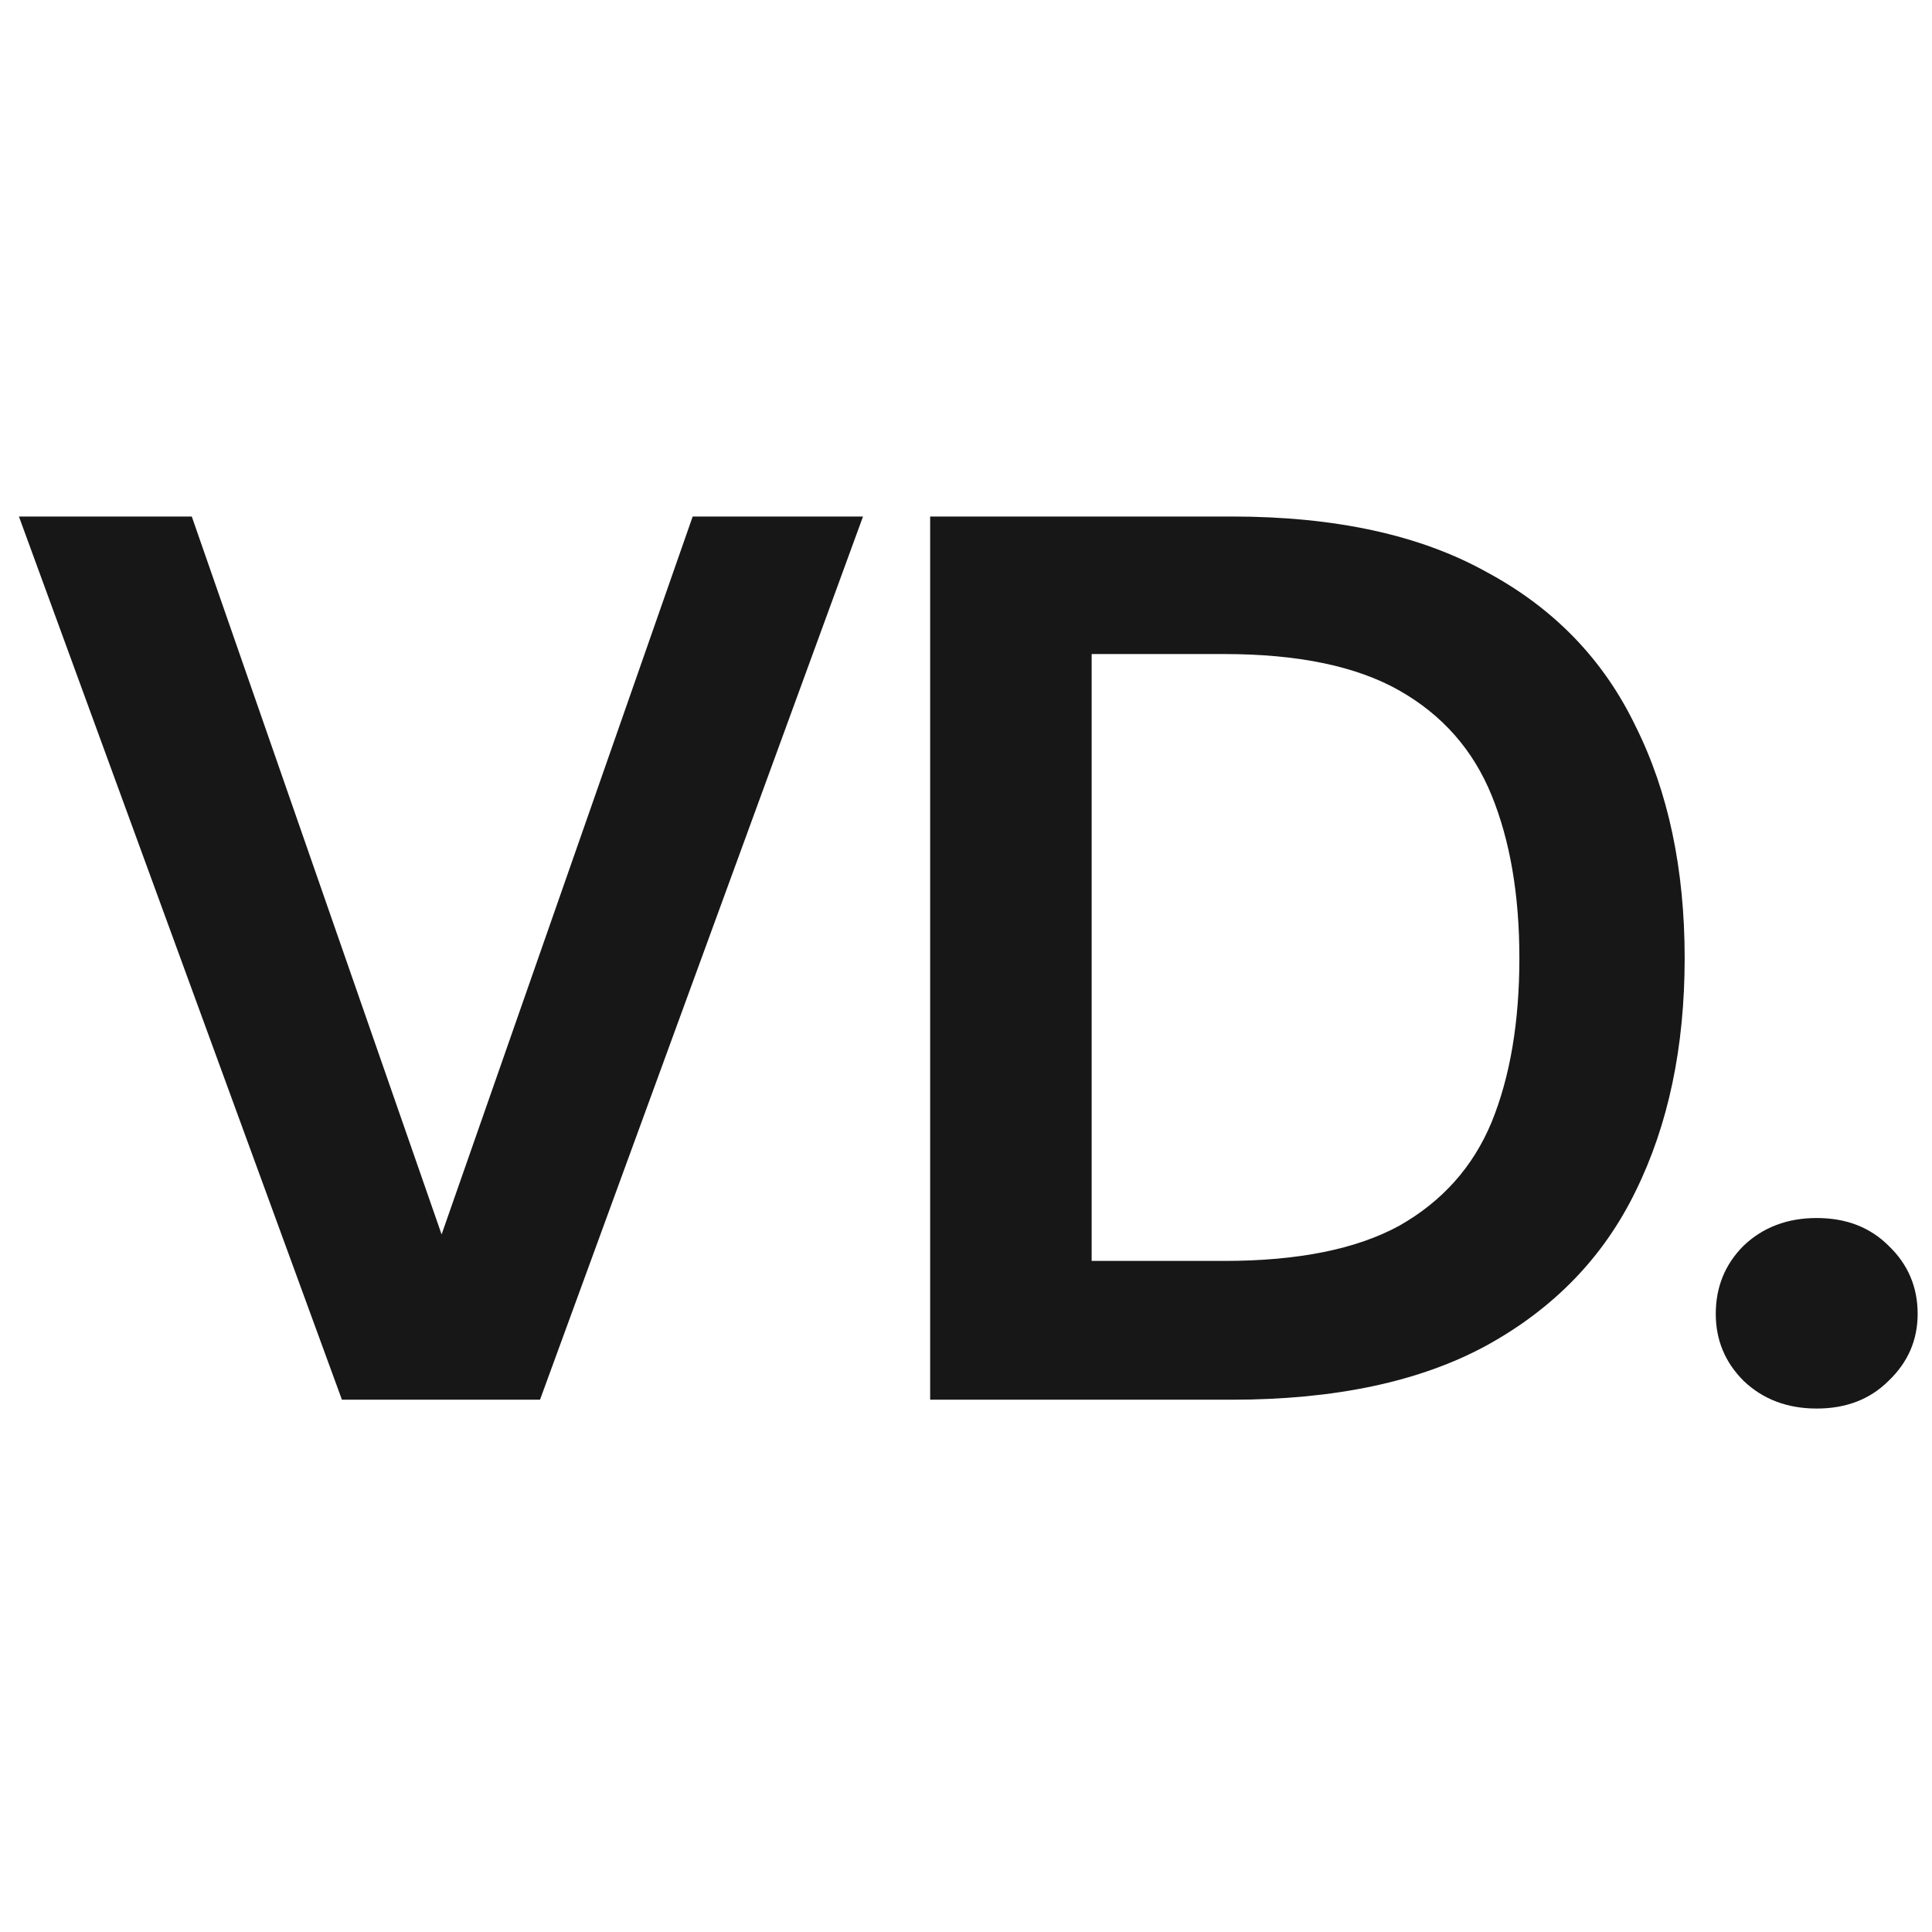 <svg width="512" height="512" viewBox="0 0 49 24" fill="none" xmlns="http://www.w3.org/2000/svg">
<path d="M8.672 23L0.48 0.6H4.864L11.2 18.808L17.568 0.6H21.888L13.696 23H8.672ZM23.591 23V0.6H31.239C33.863 0.6 36.018 1.069 37.703 2.008C39.41 2.925 40.668 4.227 41.479 5.912C42.311 7.576 42.727 9.539 42.727 11.8C42.727 14.061 42.311 16.035 41.479 17.72C40.668 19.384 39.41 20.685 37.703 21.624C36.018 22.541 33.863 23 31.239 23H23.591ZM27.687 19.48H31.047C32.924 19.48 34.407 19.181 35.495 18.584C36.583 17.965 37.362 17.091 37.831 15.96C38.3 14.808 38.535 13.421 38.535 11.8C38.535 10.2 38.3 8.824 37.831 7.672C37.362 6.52 36.583 5.635 35.495 5.016C34.407 4.397 32.924 4.088 31.047 4.088H27.687V19.48ZM46.076 23.224C45.33 23.224 44.711 22.989 44.22 22.52C43.751 22.051 43.516 21.485 43.516 20.824C43.516 20.141 43.751 19.565 44.22 19.096C44.711 18.627 45.33 18.392 46.076 18.392C46.823 18.392 47.431 18.627 47.9 19.096C48.391 19.565 48.636 20.141 48.636 20.824C48.636 21.485 48.391 22.051 47.9 22.52C47.431 22.989 46.823 23.224 46.076 23.224Z" fill="#181717"/>
</svg>
